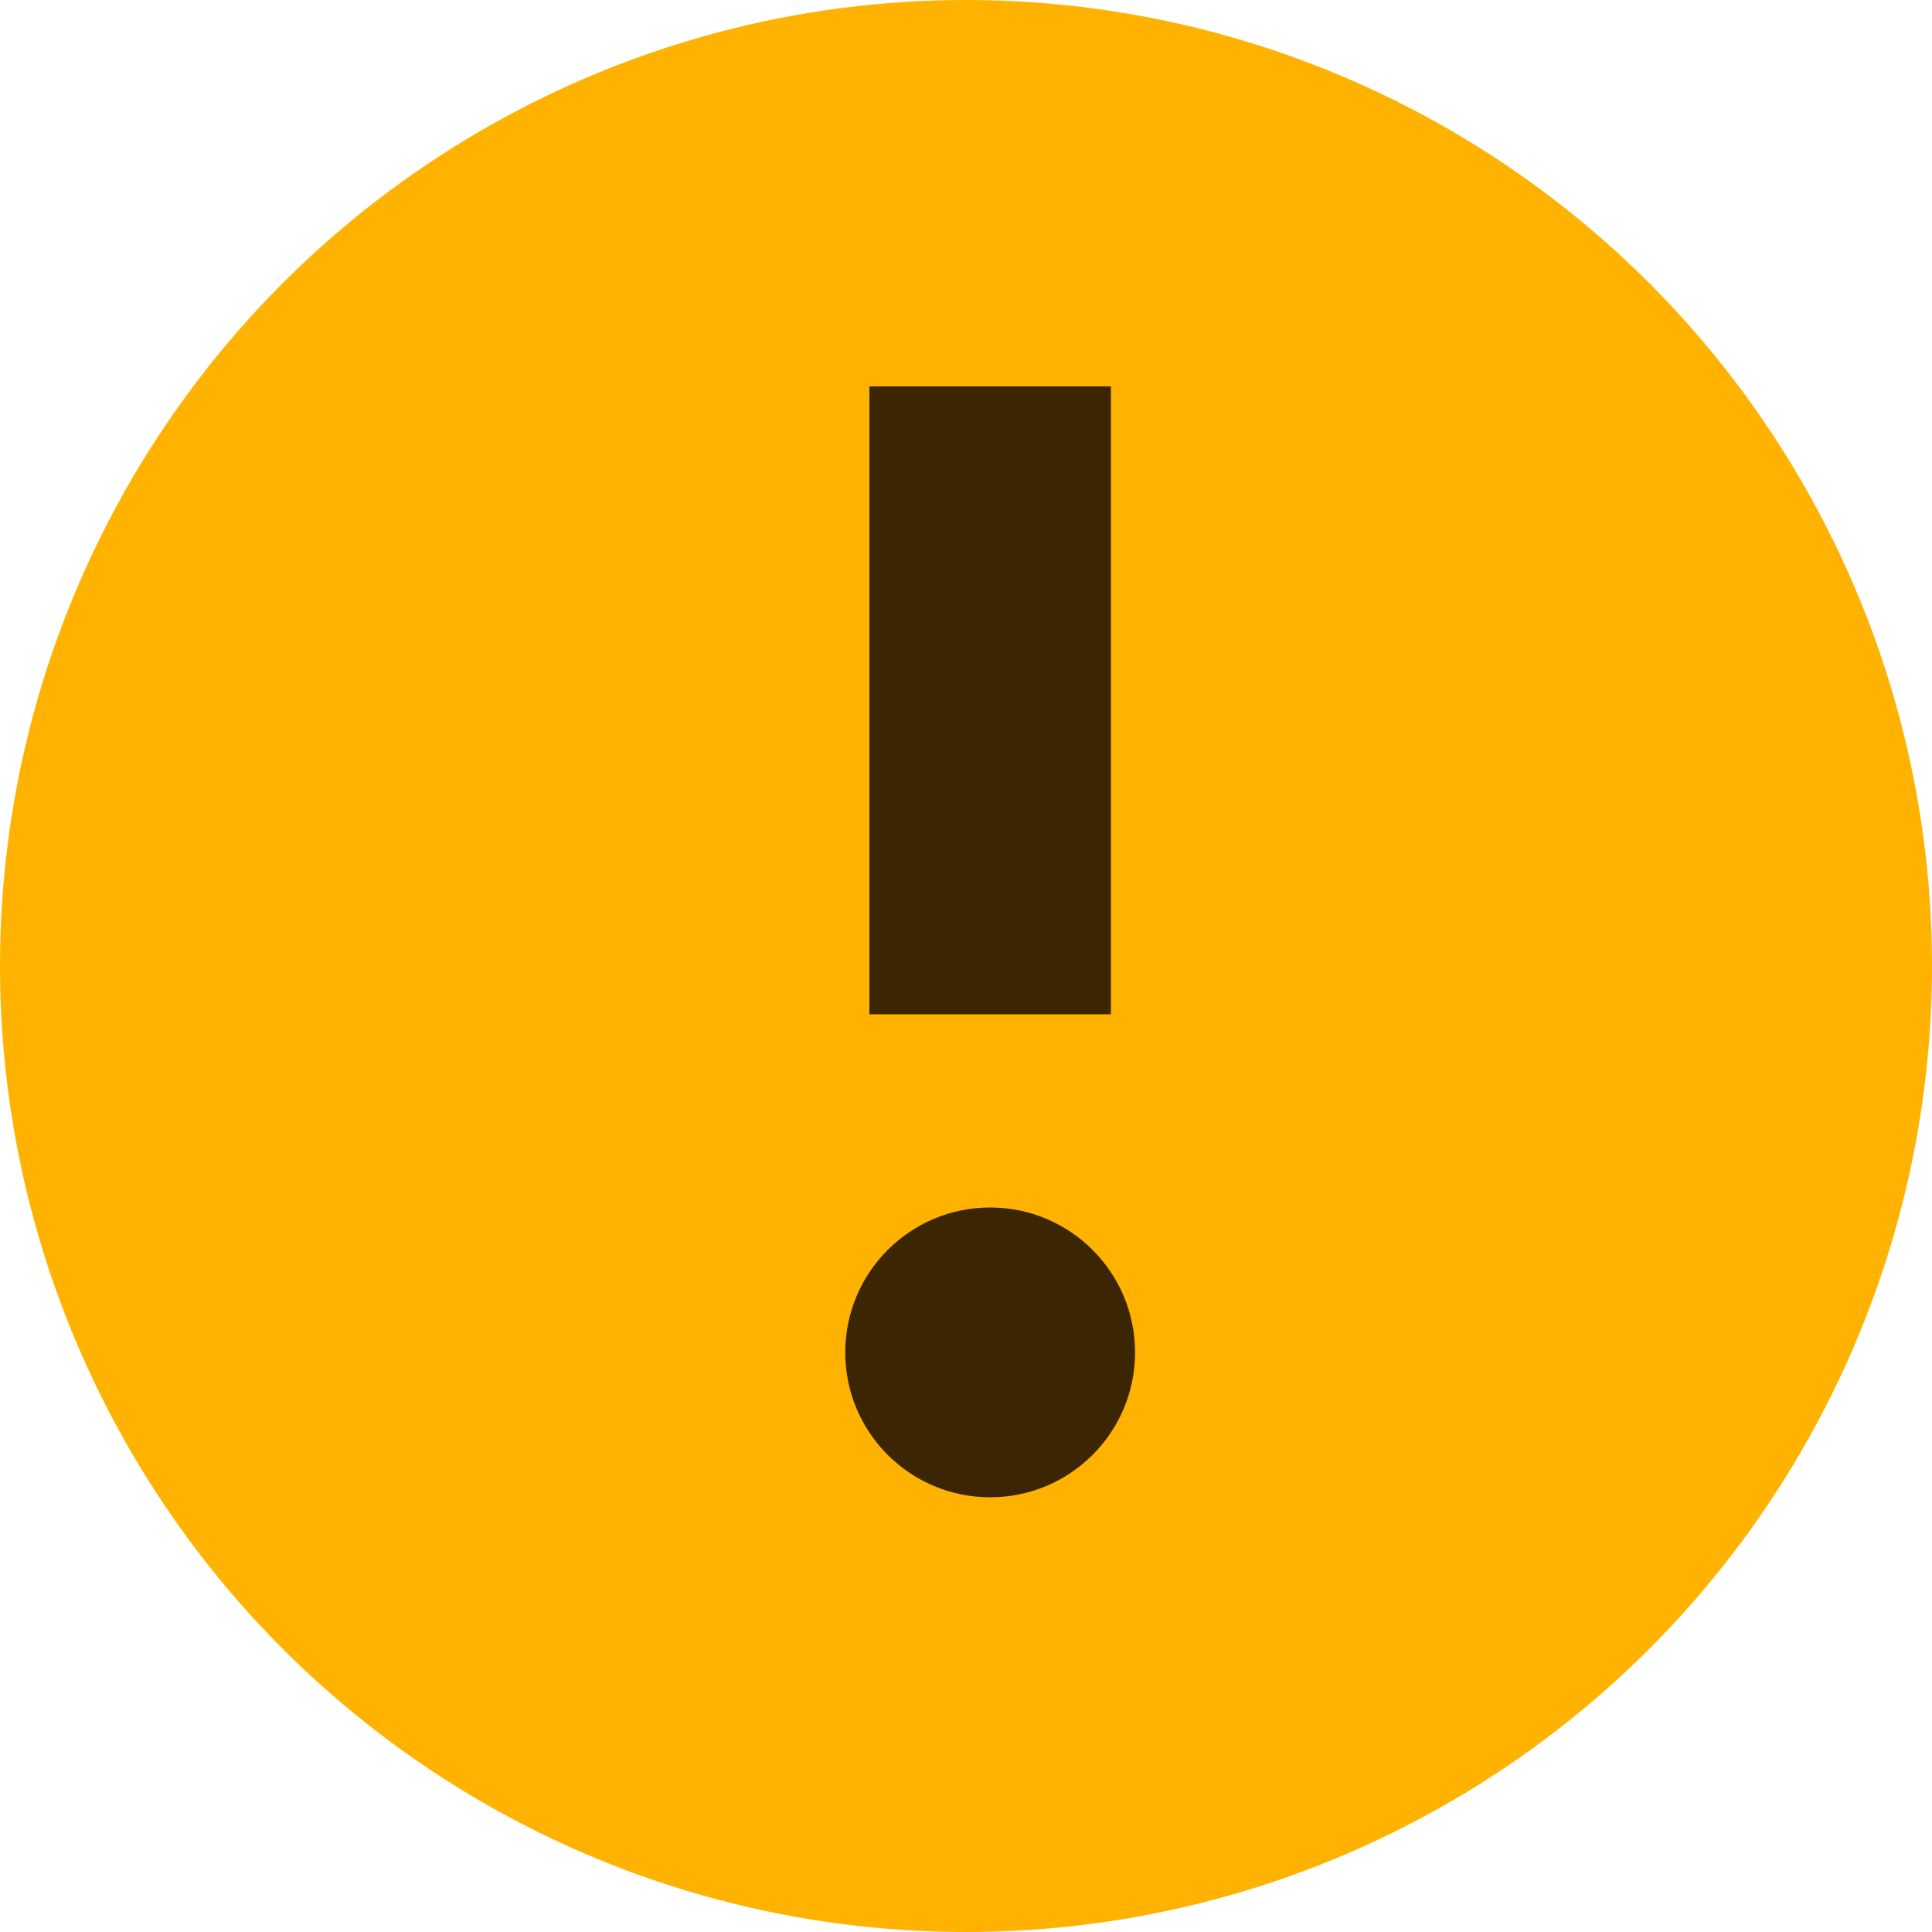 <svg width="40" height="40" viewBox="0 0 40 40" xmlns="http://www.w3.org/2000/svg" xmlns:sketch="http://www.bohemiancoding.com/sketch/ns"><title>ic_qu_warning</title><desc>Created with Sketch.</desc><g transform="translate(0 0)" sketch:type="MSShapeGroup" fill="none"><circle fill="#FFB300" cx="20" cy="20" r="20"/><path fill="#3C2502" d="M18 8h5v13h-5z"/><circle fill="#3C2502" cx="20.5" cy="28" r="3"/></g></svg>